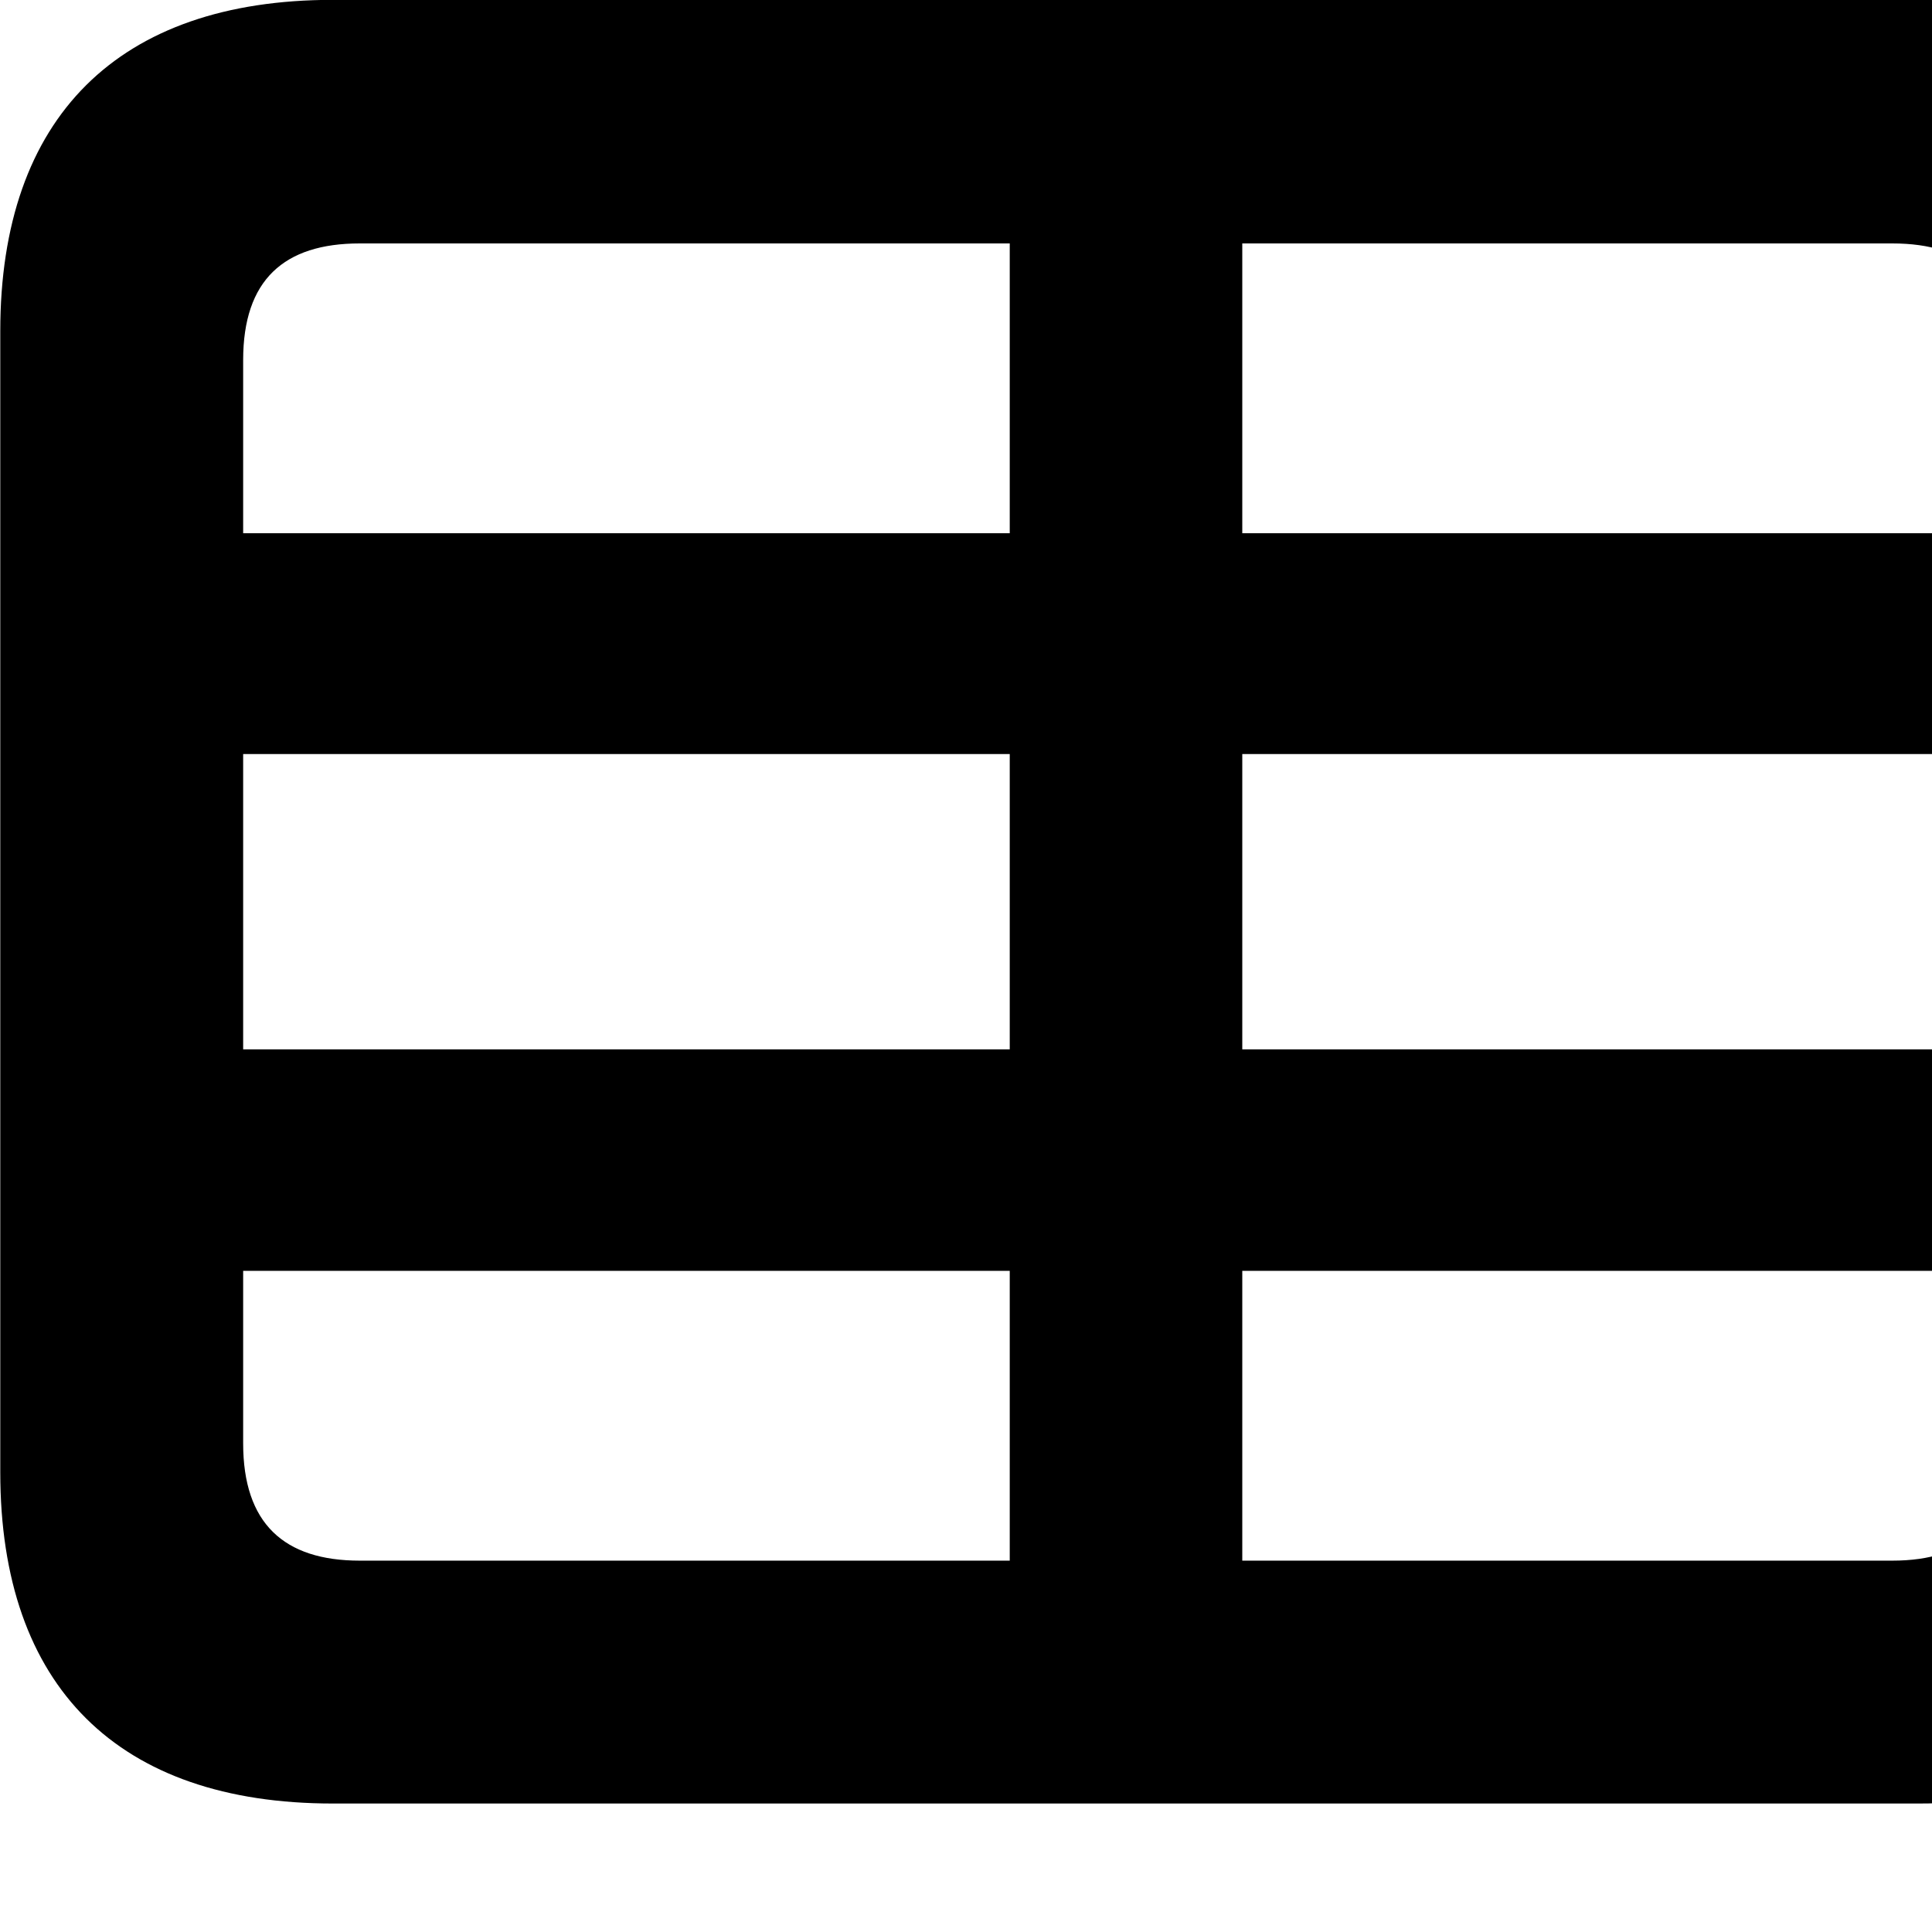 <svg xmlns="http://www.w3.org/2000/svg" viewBox="0 0 28 28" width="28" height="28">
  <path d="M4.824 26.138H27.804C30.944 26.138 32.634 24.448 32.634 21.338V4.798C32.634 1.698 30.944 -0.002 27.804 -0.002H4.824C1.714 -0.002 0.004 1.698 0.004 4.798V21.338C0.004 24.448 1.714 26.138 4.824 26.138ZM3.524 5.218C3.524 4.058 4.114 3.528 5.214 3.528H14.634V7.728H3.524ZM27.424 3.528C28.524 3.528 29.104 4.058 29.104 5.218V7.728H18.004V3.528ZM3.524 15.208V10.928H14.634V15.208ZM18.004 15.208V10.928H29.104V15.208ZM5.214 22.618C4.114 22.618 3.524 22.078 3.524 20.918V18.418H14.634V22.618ZM29.104 20.918C29.104 22.078 28.524 22.618 27.424 22.618H18.004V18.418H29.104Z" />
</svg>